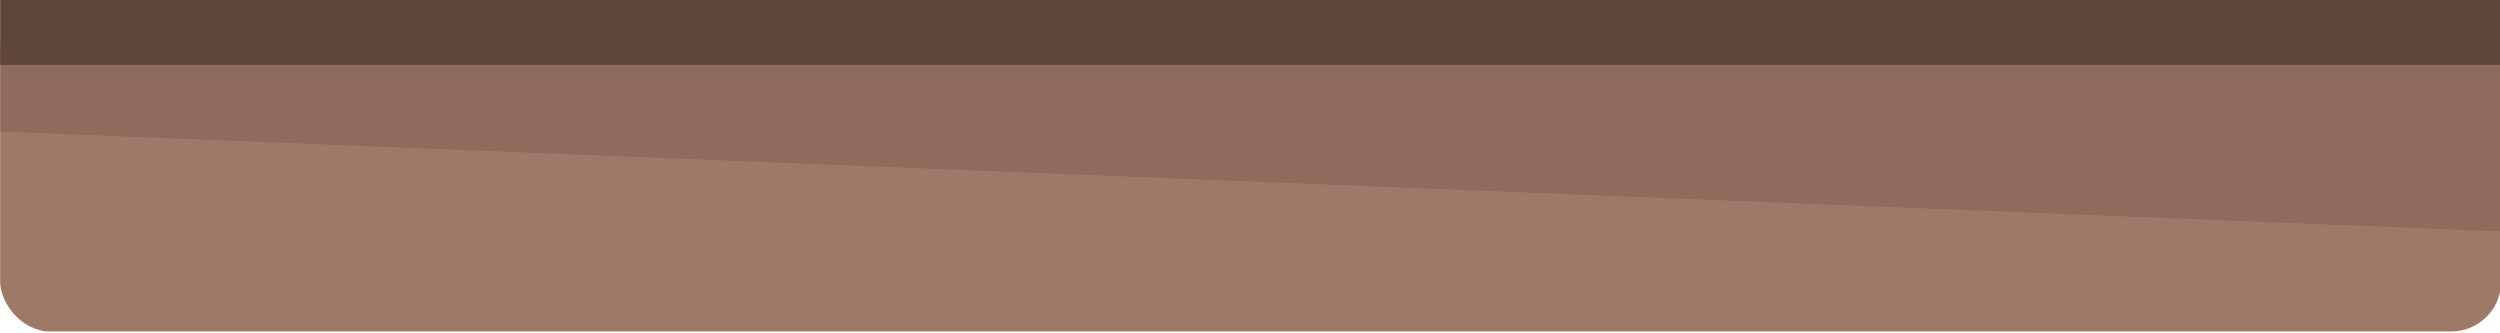 <?xml version="1.0" encoding="UTF-8" standalone="no"?>
<!-- Created with Inkscape (http://www.inkscape.org/) -->

<svg
   xmlns:dc="http://purl.org/dc/elements/1.1/"
   xmlns:cc="http://creativecommons.org/ns#"
   xmlns:rdf="http://www.w3.org/1999/02/22-rdf-syntax-ns#"
   xmlns:svg="http://www.w3.org/2000/svg"
   xmlns="http://www.w3.org/2000/svg"
   xmlns:sodipodi="http://sodipodi.sourceforge.net/DTD/sodipodi-0.dtd"
   xmlns:inkscape="http://www.inkscape.org/namespaces/inkscape"
   width="150"
   height="20"
   viewBox="0 0 39.687 5.292"
   version="1.1"
   id="svg8"
   inkscape:version="0.92.4 5da689c313, 2019-01-14"
   sodipodi:docname="pad.svg"
   inkscape:export-filename="/home/marko/Projects/game.dev/bricks/public/assets/images/pad.png"
   inkscape:export-xdpi="96"
   inkscape:export-ydpi="96">
  <defs
     id="defs2" />
  <sodipodi:namedview
     id="base"
     pagecolor="#ffffff"
     bordercolor="#666666"
     borderopacity="1.0"
     inkscape:pageopacity="0.0"
     inkscape:pageshadow="2"
     inkscape:zoom="7.0710678"
     inkscape:cx="70.308831"
     inkscape:cy="0"
     inkscape:document-units="px"
     inkscape:current-layer="g837"
     showgrid="false"
     units="px"
     inkscape:showpageshadow="false"
     inkscape:window-width="1920"
     inkscape:window-height="1046"
     inkscape:window-x="0"
     inkscape:window-y="34"
     inkscape:window-maximized="1" />
  <g
     inkscape:label="Layer 1"
     inkscape:groupmode="layer"
     id="layer1"
     transform="translate(0,-291.708)">
    <g
       id="g837"
       transform="matrix(1.014,0,0,1.111,-0.268,-32.702)">
      <rect
         ry="0.714"
         rx="0.783"
         y="291.973"
         x="0.265"
         height="4.762"
         width="39.158"
         id="rect815"
         style="opacity:1;fill:#9f7968;fill-opacity:1;stroke:none;stroke-width:0.252;stroke-miterlimit:4;stroke-dasharray:none;stroke-opacity:0.471" />
      <path
         style="opacity:1;fill:#554036;fill-opacity:0.227;stroke:none;stroke-width:0.113;stroke-miterlimit:4;stroke-dasharray:none;stroke-opacity:0.471"
         d="M 0.265,292.925 H 39.423 v 2.381 L 0.265,293.878 Z"
         id="rect819"
         inkscape:connector-curvature="0"
         sodipodi:nodetypes="ccccc" />
      <rect
         y="291.973"
         x="0.265"
         height="0.953"
         width="39.158"
         id="rect816"
         style="opacity:1;fill:#5f463d;fill-opacity:1;stroke:none;stroke-width:0.113;stroke-miterlimit:4;stroke-dasharray:none;stroke-opacity:0.471" />
    </g>
  </g>
</svg>
